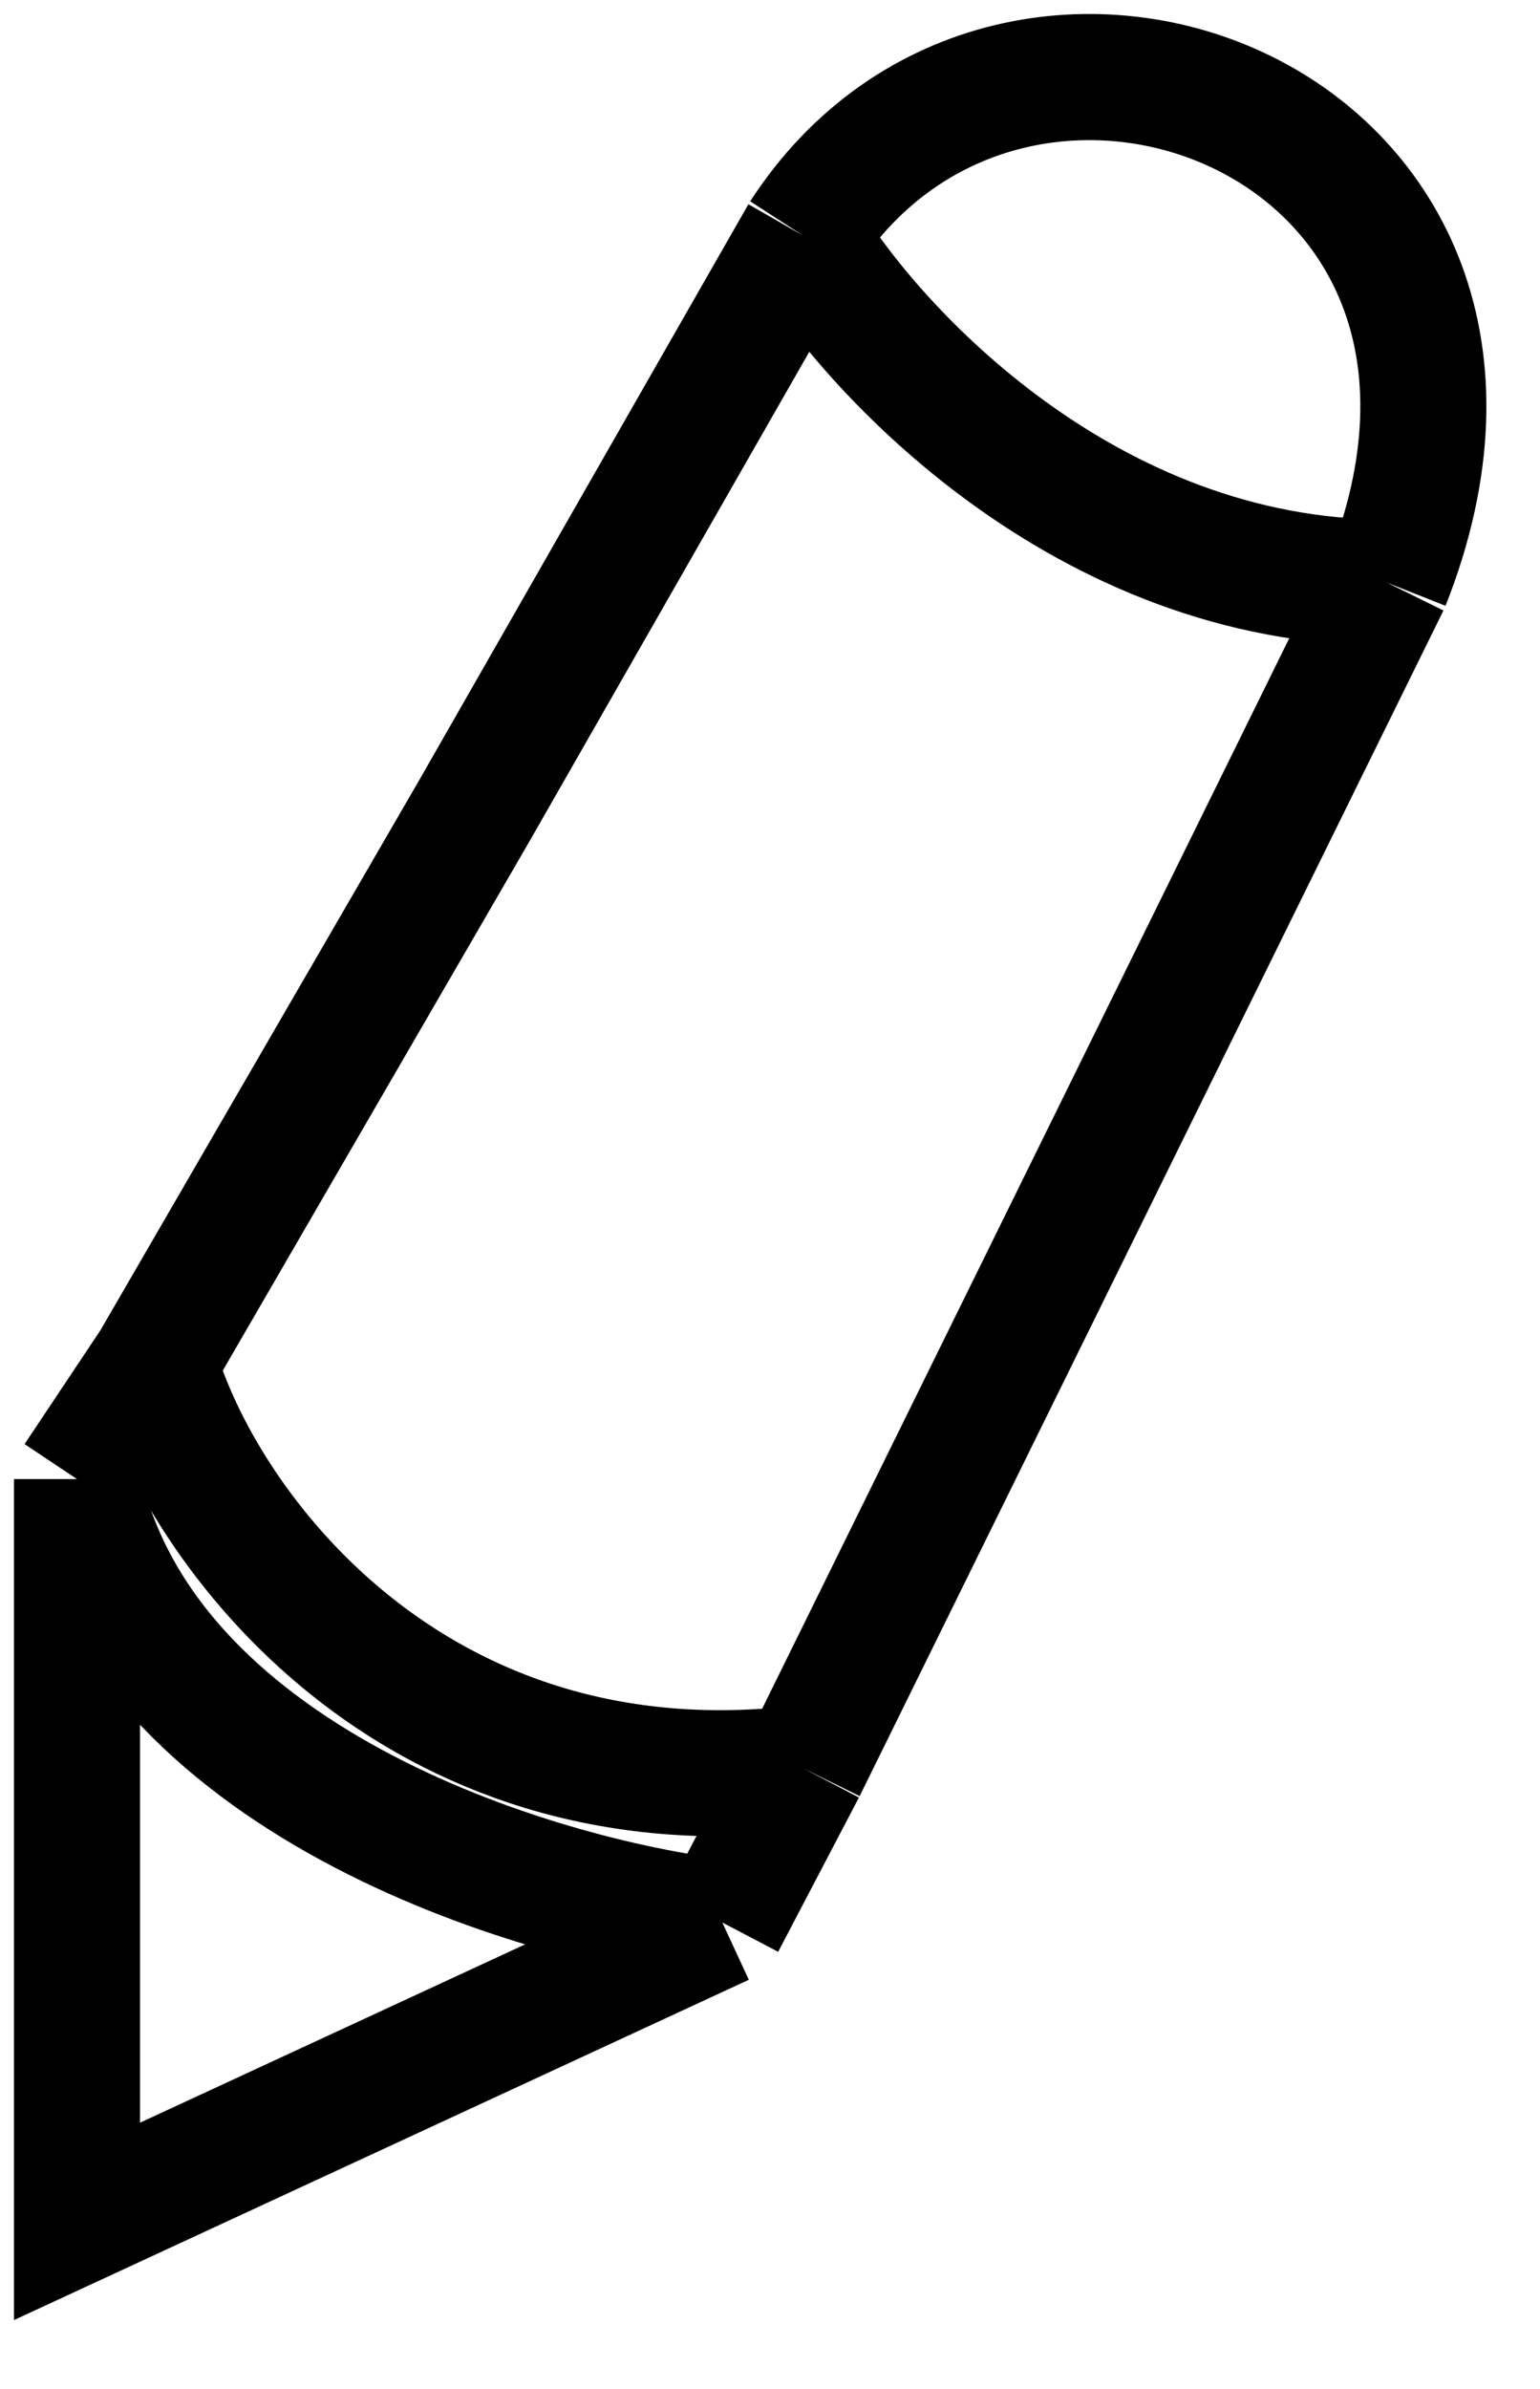 <svg width="20" height="31" viewBox="0 0 20 31" fill="none" xmlns="http://www.w3.org/2000/svg">
<path d="M10.43 3.057C13.182 -1.196 20.388 1.556 18.012 7.56M10.43 3.057C11.331 4.558 14.109 7.56 18.012 7.56M10.43 3.057L6.153 10.533L2.001 17.692M18.012 7.56L10.43 22.945M9.381 24.947L1 28.825V19.193M9.381 24.947C6.921 24.655 1.801 23.096 1 19.193M9.381 24.947L10.43 22.945M1 19.193L2.001 17.692M2.001 17.692C2.617 19.837 5.365 23.546 10.43 22.945" stroke="black" stroke-width="1.637"/>
</svg>
